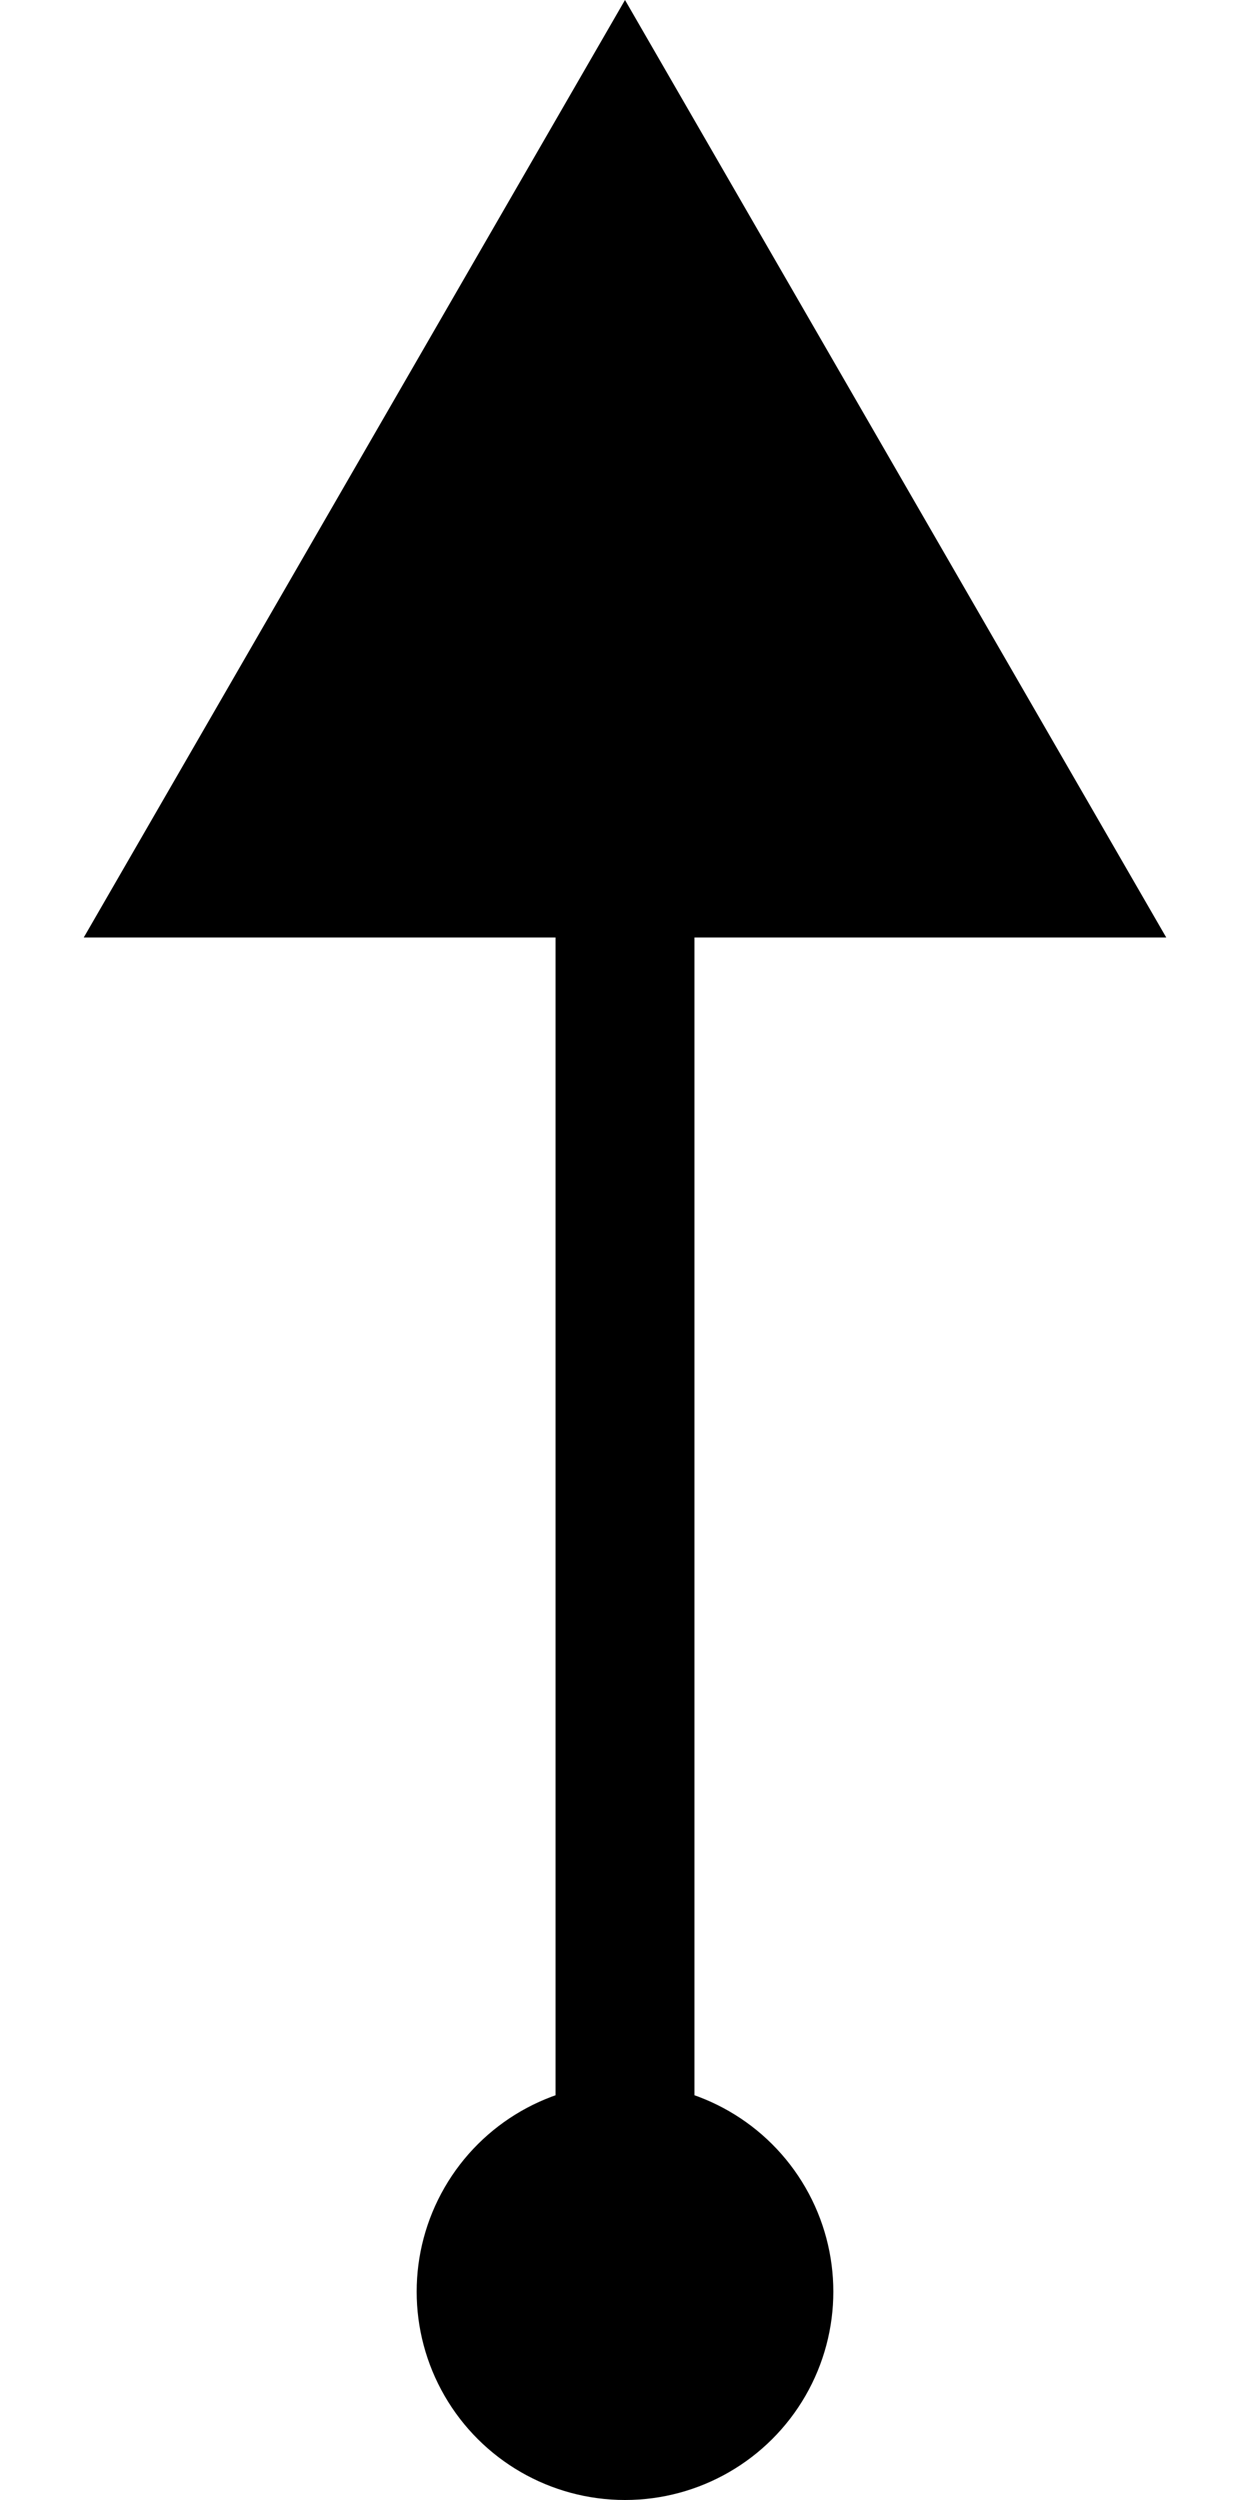 <svg width="9" height="18" viewBox="0 0 9 18" fill="none" xmlns="http://www.w3.org/2000/svg">
<line x1="4.5" y1="16" x2="4.5" y2="6" stroke="black"/>
<path d="M4.5 0L0.603 6.75H8.397L4.5 0Z" fill="black"/>
<circle r="1.5" transform="matrix(4.37114e-08 -1 -1 -4.37114e-08 4.5 16.5)" fill="black"/>
</svg>
